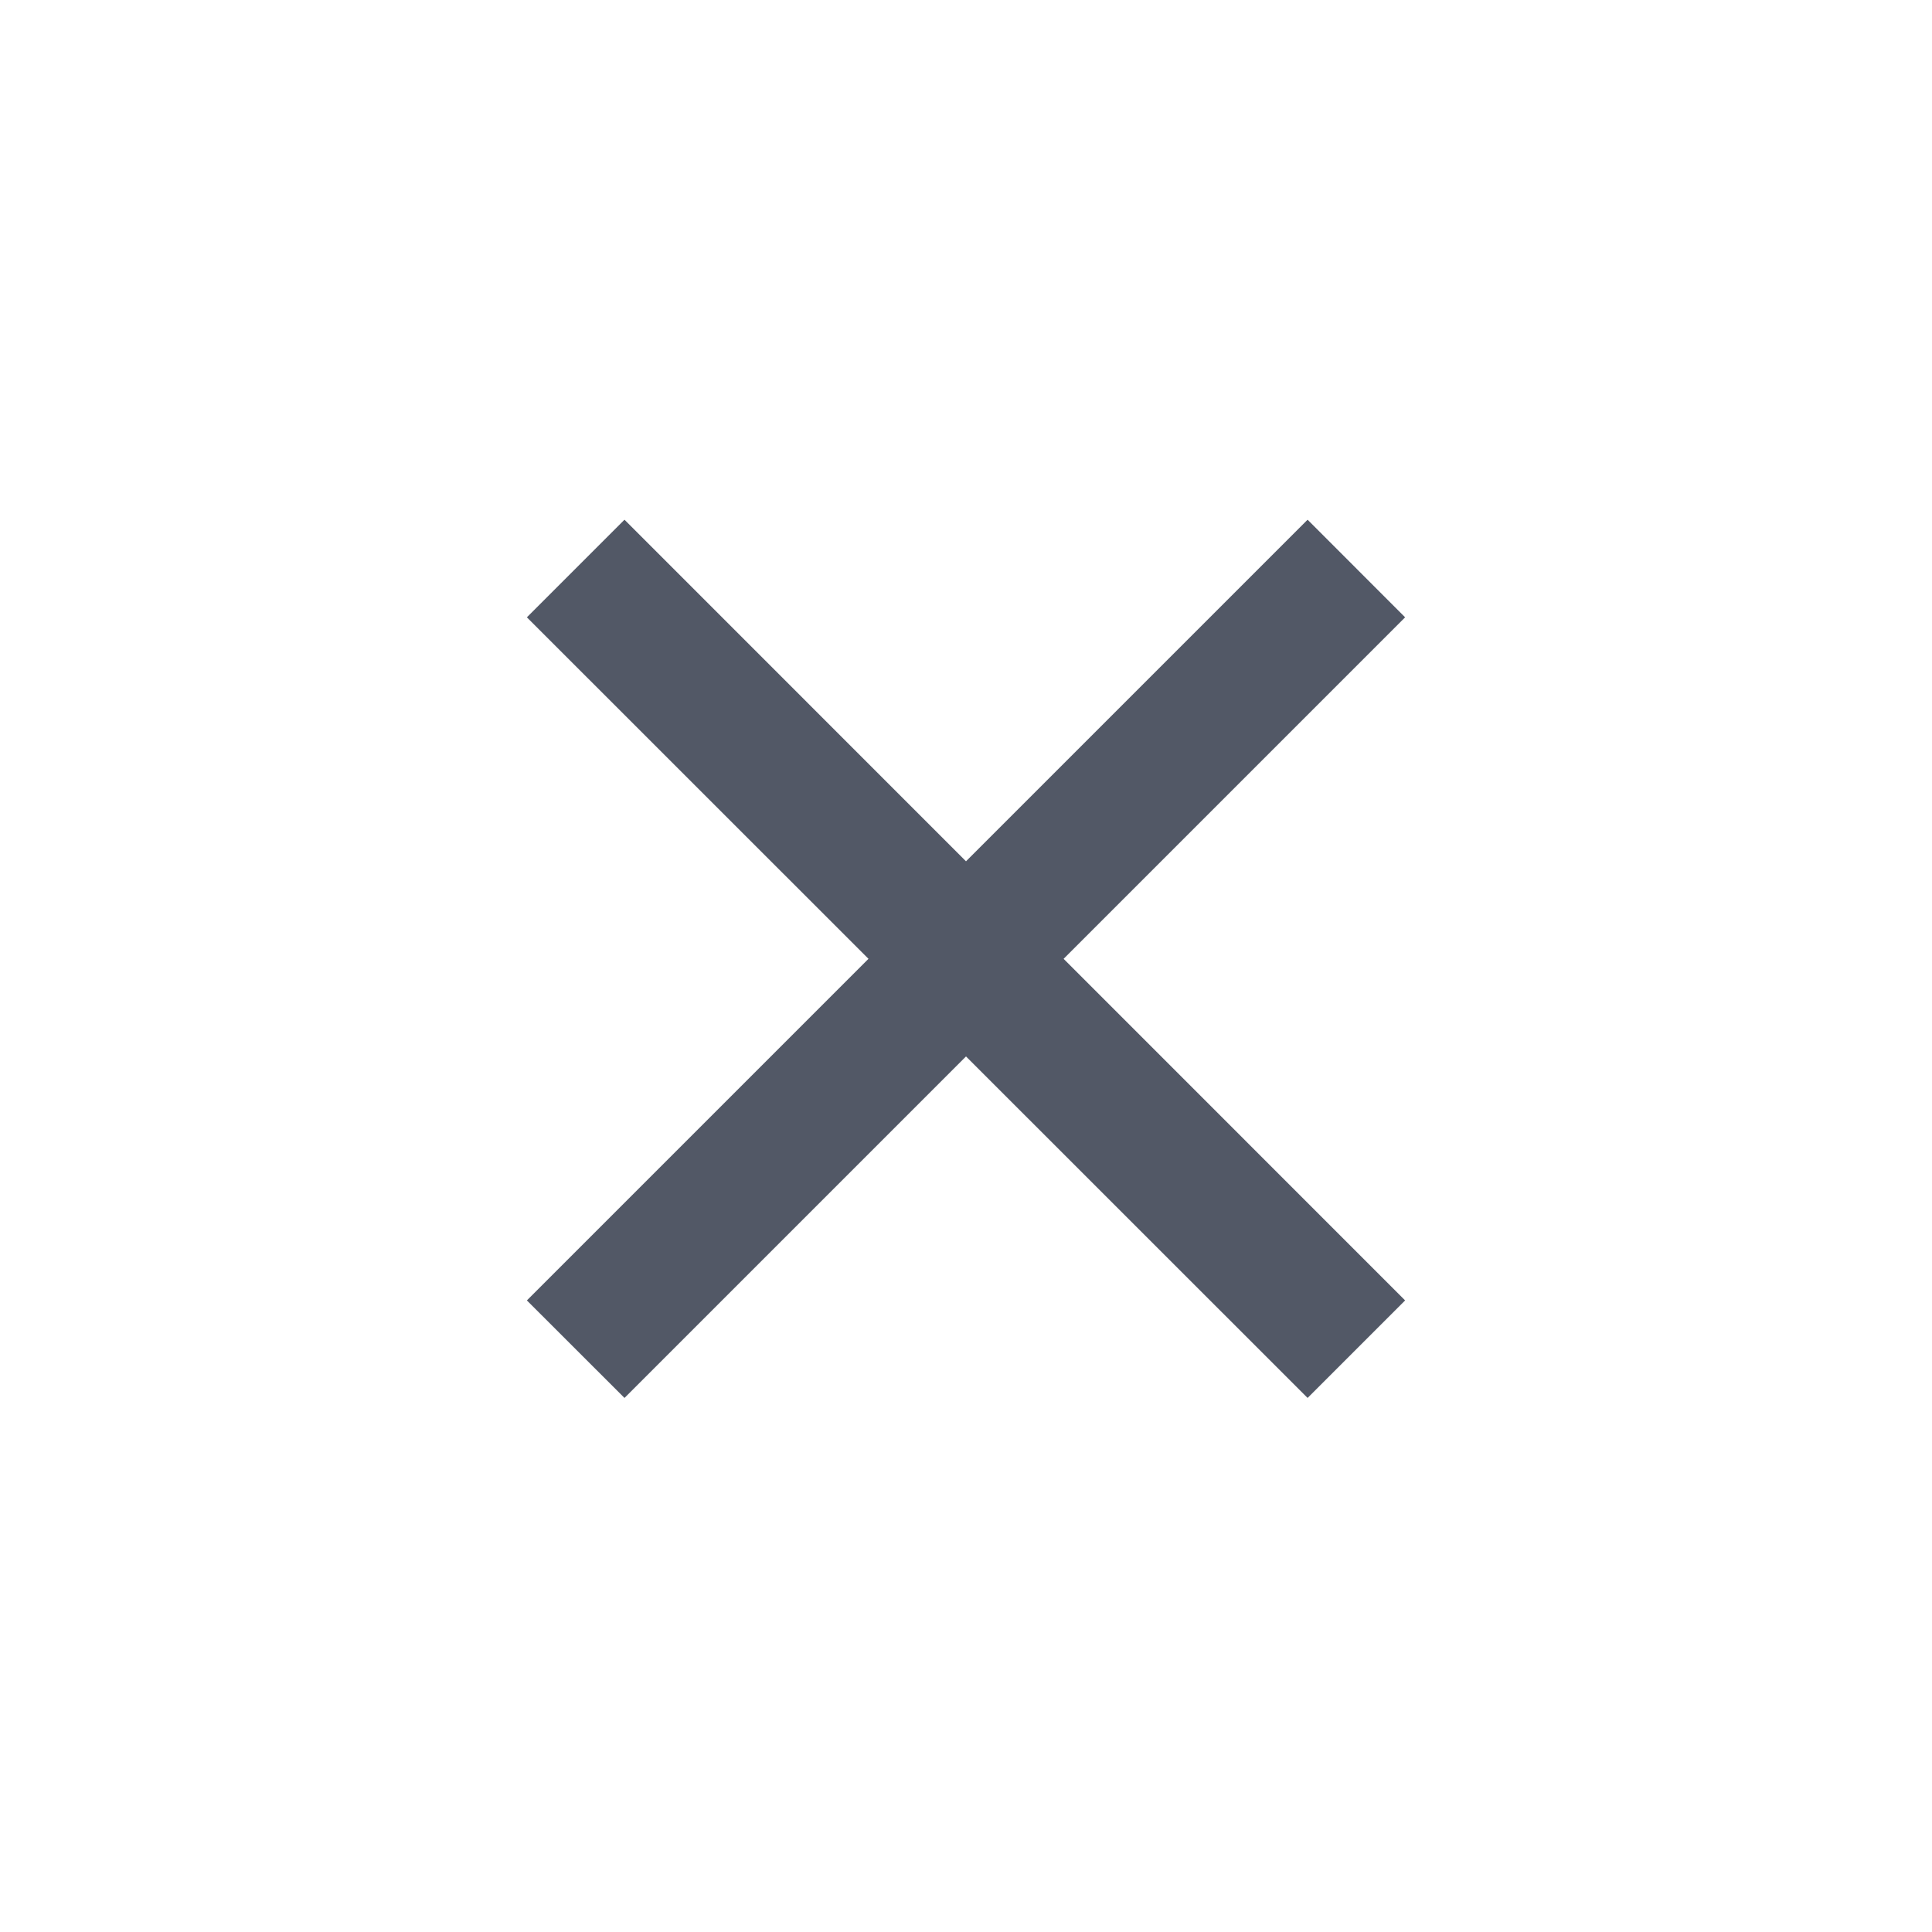 <svg xmlns="http://www.w3.org/2000/svg" width="21" height="21" viewBox="0 0 21 21" fill="none">
  <path d="M10.5 9.362L14.213 5.649L15.273 6.71L11.561 10.422L15.273 14.135L14.213 15.195L10.5 11.483L6.788 15.195L5.727 14.135L9.44 10.422L5.727 6.71L6.788 5.649L10.5 9.362Z" fill="#525866"/>
</svg>